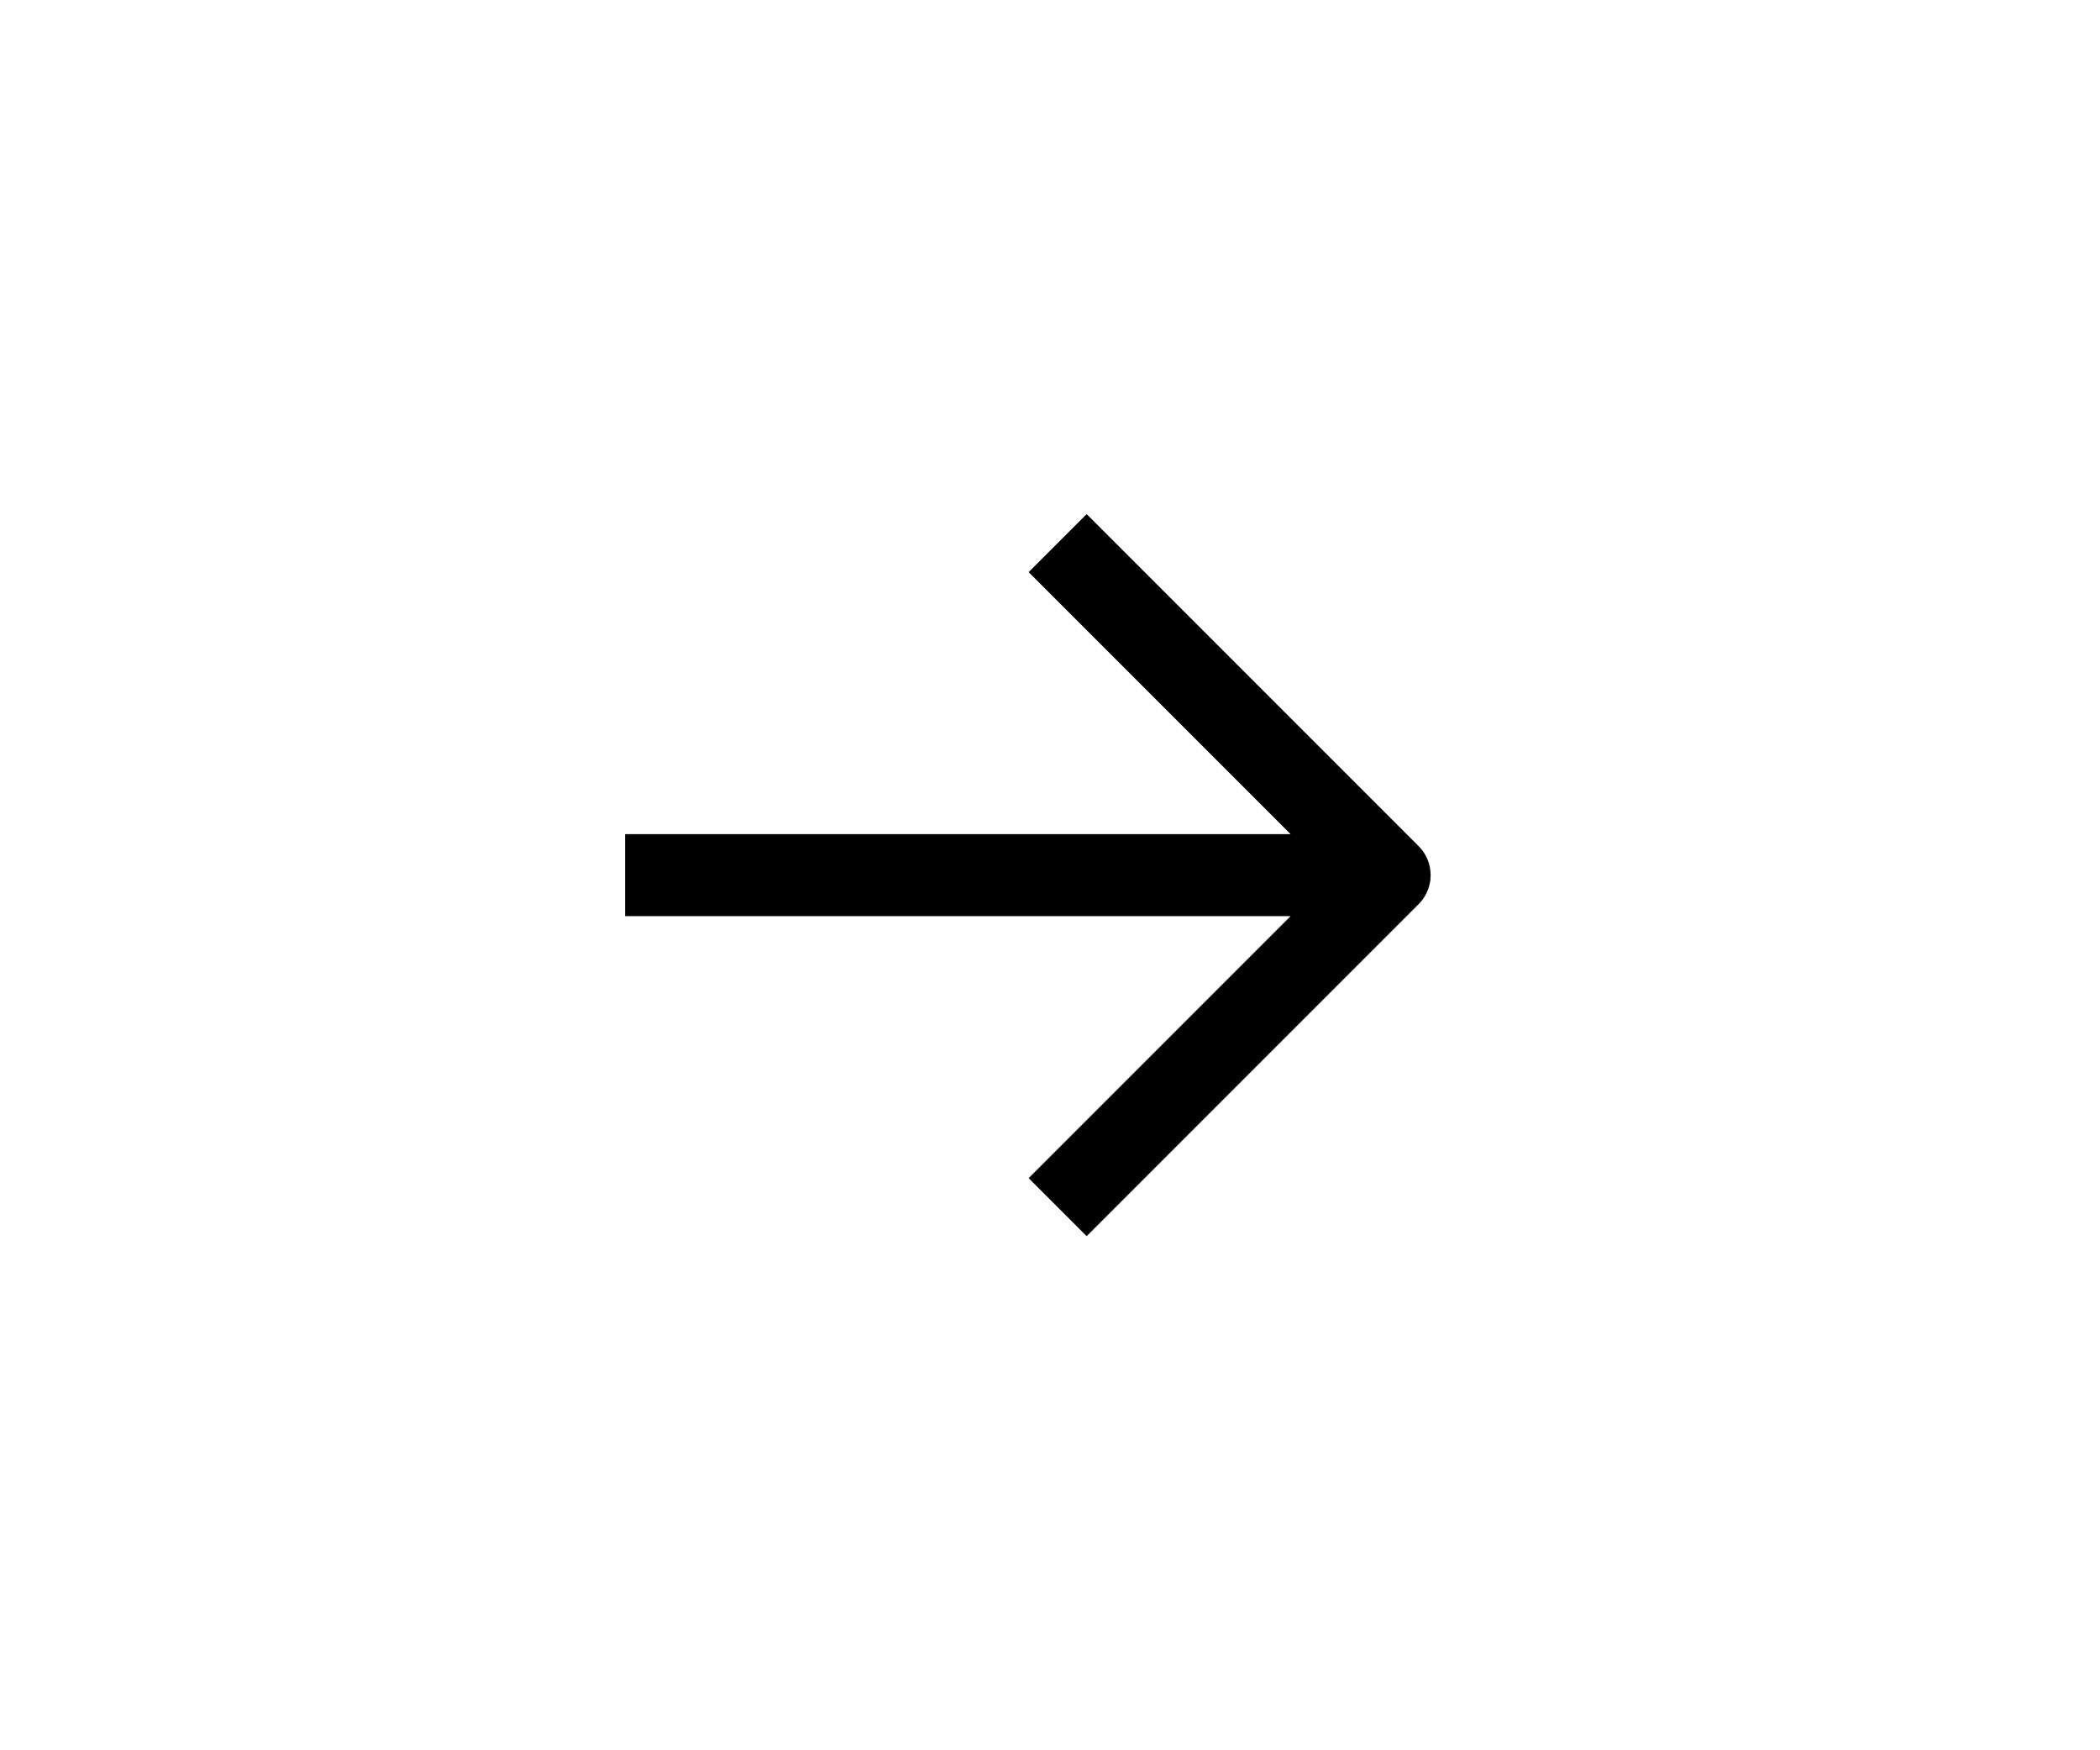 <svg class="arrow-icon" xmlns="http://www.w3.org/2000/svg" width="30" height="25" viewBox="0 0 32 32">
      <g fill="none" stroke="currentColor" stroke-width="1.5" stroke-linejoin="round" stroke-miterlimit="10">
        <path class="arrow-icon--arrow" d="M16.14 9.93L22.21 16l-6.07 6.07M8.23 16h13.98"></path>
      </g>
</svg>